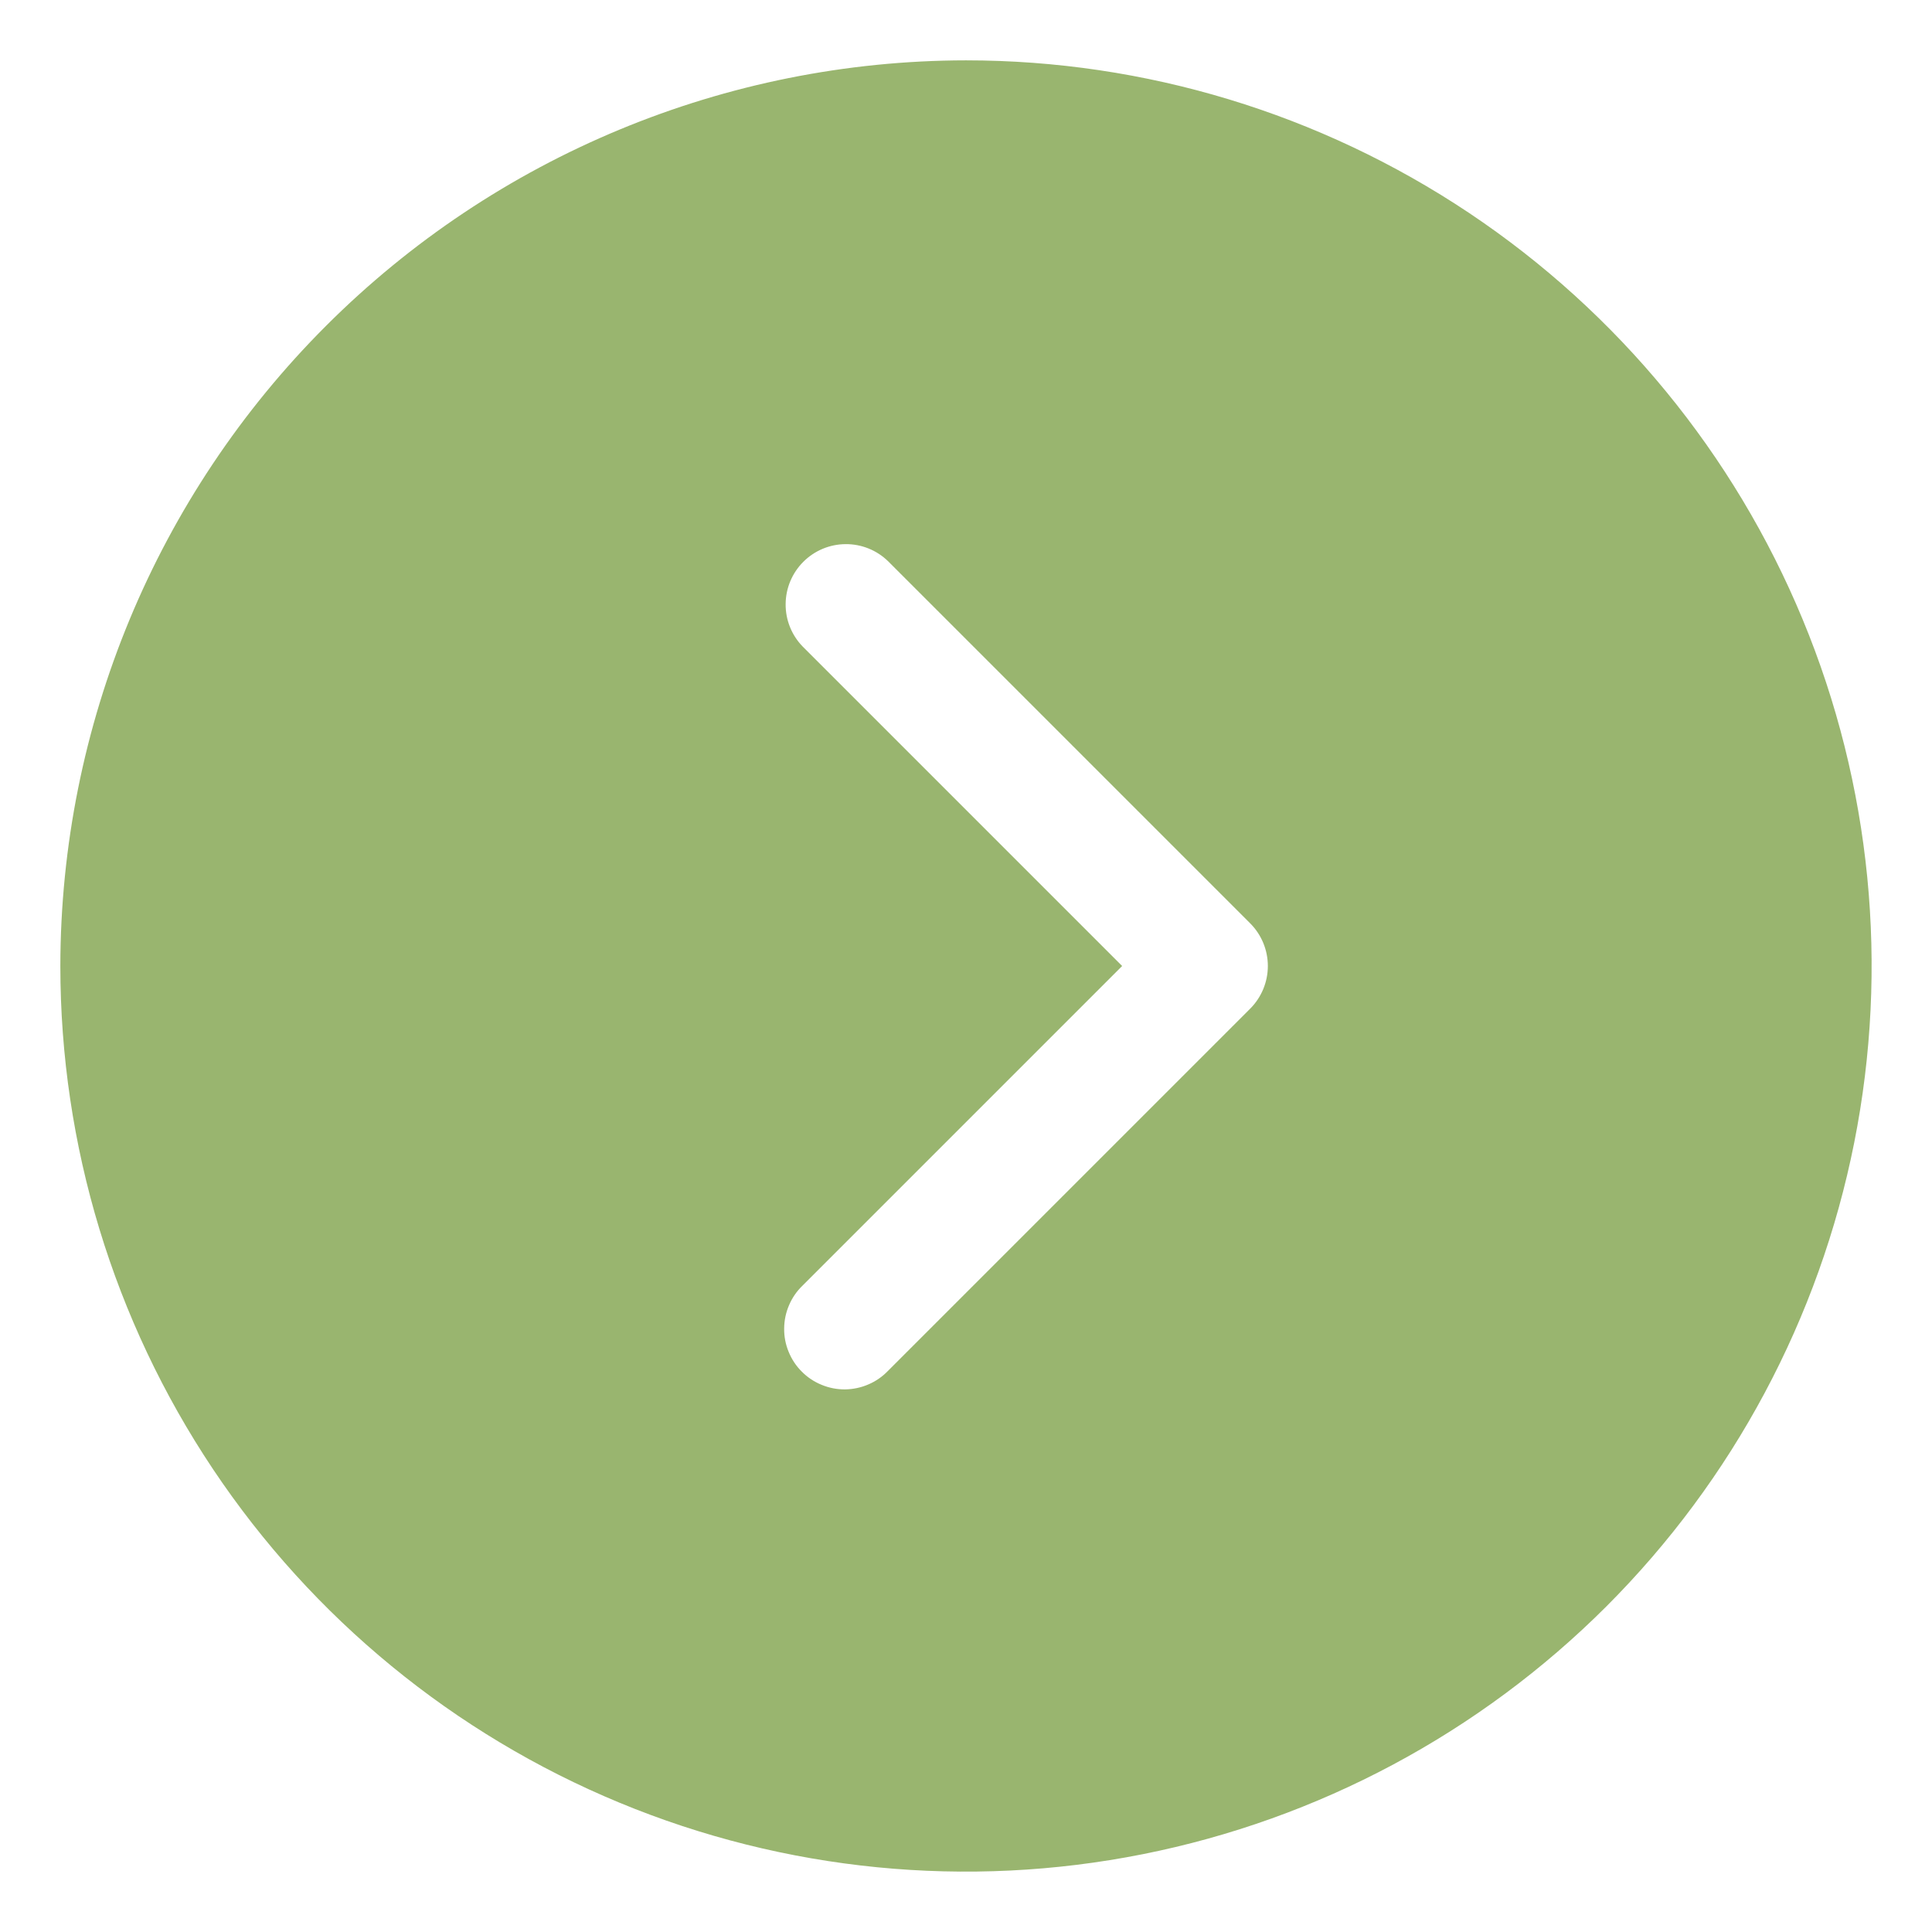 <svg width="34" height="34" viewBox="0 0 34 34" fill="none" xmlns="http://www.w3.org/2000/svg">
<path d="M17 1.062C20.152 1.062 23.233 1.997 25.854 3.748C28.475 5.5 30.518 7.989 31.724 10.901C32.931 13.813 33.246 17.018 32.631 20.109C32.016 23.201 30.498 26.041 28.27 28.27C26.041 30.498 23.201 32.016 20.109 32.631C17.018 33.246 13.813 32.931 10.901 31.724C7.989 30.518 5.5 28.475 3.748 25.854C1.997 23.233 1.062 20.152 1.062 17C1.067 12.775 2.748 8.724 5.736 5.736C8.724 2.748 12.775 1.067 17 1.062ZM14.124 22.624C14.022 22.722 13.941 22.839 13.886 22.969C13.83 23.098 13.801 23.238 13.8 23.379C13.798 23.52 13.825 23.66 13.879 23.79C13.932 23.921 14.011 24.04 14.111 24.139C14.21 24.239 14.329 24.318 14.46 24.371C14.59 24.425 14.73 24.452 14.871 24.451C15.012 24.449 15.152 24.42 15.281 24.364C15.411 24.309 15.528 24.228 15.626 24.126L22.001 17.751C22.2 17.552 22.312 17.282 22.312 17C22.312 16.718 22.2 16.448 22.001 16.249L15.626 9.874C15.426 9.68 15.157 9.573 14.879 9.576C14.6 9.578 14.334 9.69 14.137 9.887C13.94 10.084 13.828 10.35 13.826 10.629C13.823 10.907 13.93 11.176 14.124 11.376L19.748 17L14.124 22.624Z" fill="#99B56F"/>
</svg>
